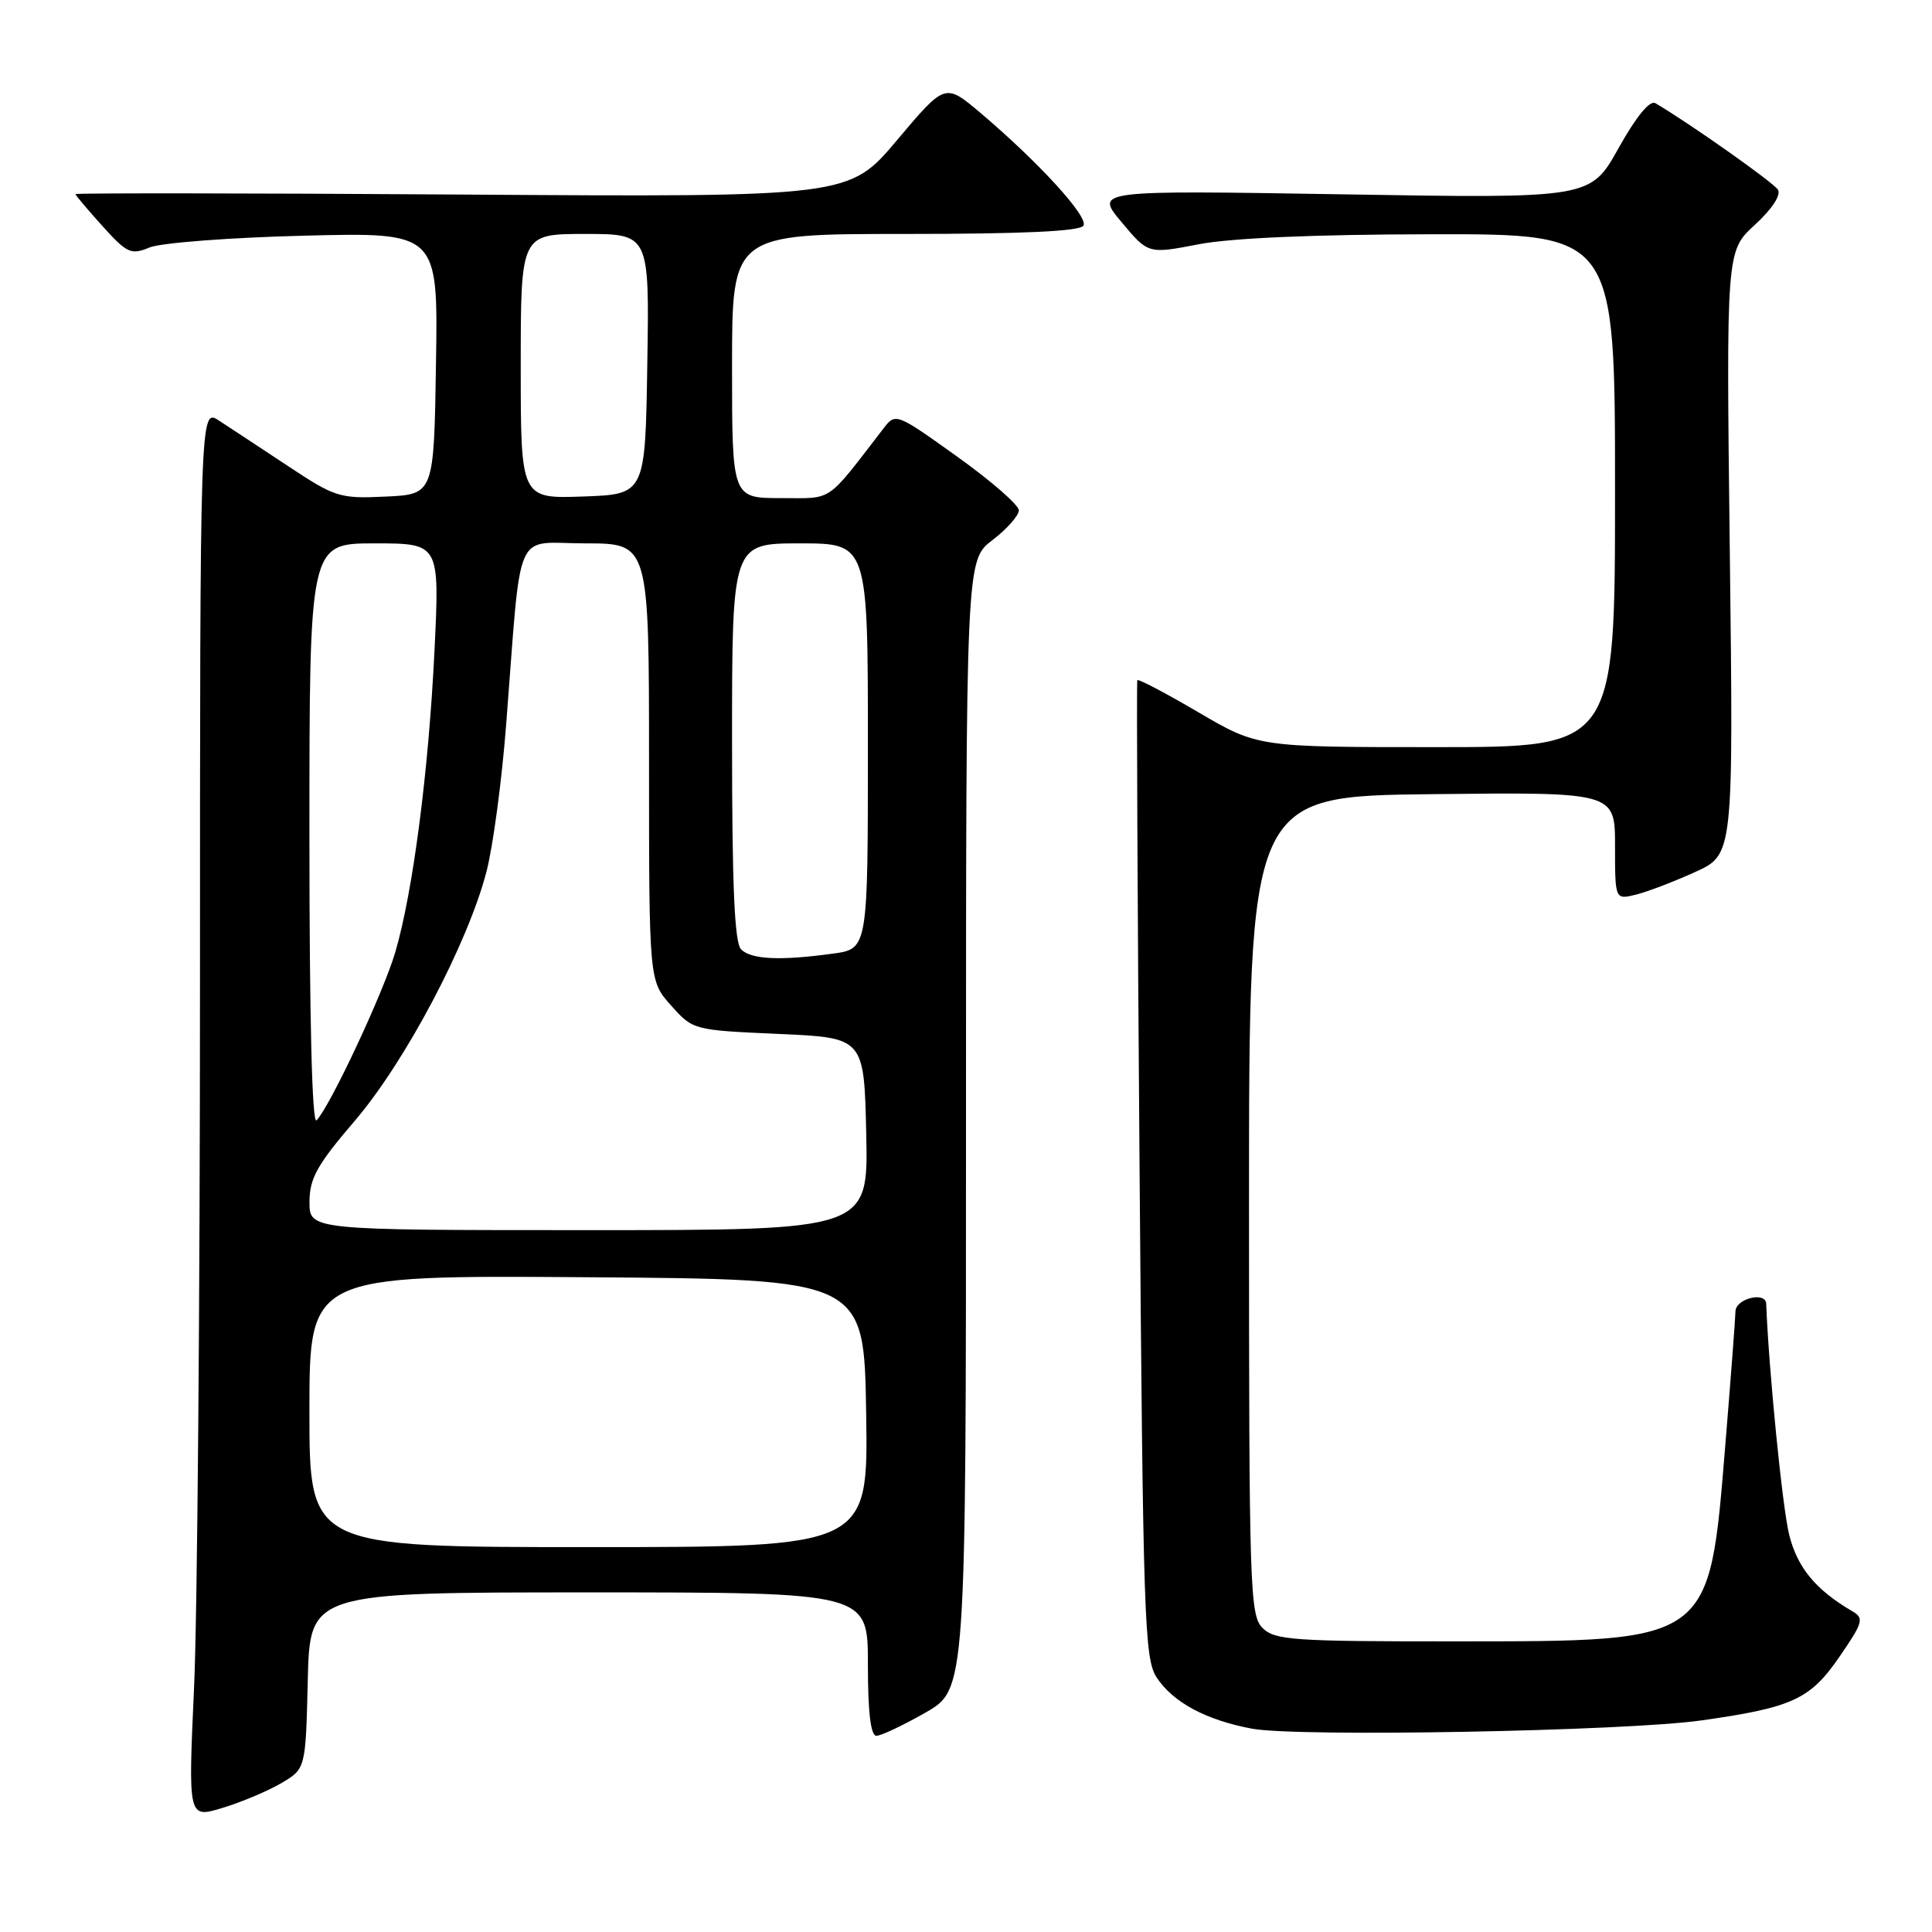<?xml version="1.0" encoding="UTF-8" standalone="no"?>
<!DOCTYPE svg PUBLIC "-//W3C//DTD SVG 1.1//EN" "http://www.w3.org/Graphics/SVG/1.1/DTD/svg11.dtd" >
<svg xmlns="http://www.w3.org/2000/svg" xmlns:xlink="http://www.w3.org/1999/xlink" version="1.1" viewBox="0 0 256 256">
 <g >
 <path fill="currentColor"
d=" M 37.23 236.30 C 40.50 234.39 40.50 234.39 40.78 222.70 C 41.06 211.00 41.06 211.00 78.03 211.00 C 115.00 211.00 115.00 211.00 115.00 220.50 C 115.00 226.89 115.37 230.00 116.13 230.00 C 116.75 230.00 119.67 228.62 122.63 226.93 C 128.00 223.85 128.00 223.85 128.00 149.05 C 128.00 74.24 128.00 74.24 131.50 71.57 C 133.42 70.10 135.00 68.32 135.00 67.62 C 135.00 66.92 131.33 63.72 126.84 60.51 C 118.78 54.74 118.67 54.69 117.09 56.74 C 109.34 66.79 110.50 66.00 103.46 66.00 C 97.00 66.00 97.00 66.00 97.00 48.50 C 97.00 31.00 97.00 31.00 119.94 31.00 C 135.49 31.00 143.10 30.65 143.56 29.90 C 144.27 28.75 137.64 21.50 129.87 14.92 C 125.23 11.01 125.23 11.01 118.87 18.56 C 112.50 26.12 112.50 26.12 61.25 25.78 C 33.06 25.59 10.00 25.57 10.00 25.72 C 10.00 25.87 11.61 27.77 13.57 29.95 C 16.84 33.57 17.36 33.81 19.82 32.79 C 21.29 32.18 30.50 31.47 40.27 31.23 C 58.05 30.78 58.05 30.78 57.77 48.14 C 57.50 65.50 57.50 65.50 51.11 65.80 C 45.01 66.09 44.41 65.90 38.11 61.72 C 34.47 59.32 30.38 56.61 29.00 55.72 C 26.50 54.10 26.50 54.10 26.50 130.30 C 26.50 172.21 26.15 214.25 25.71 223.71 C 24.93 240.93 24.93 240.93 29.44 239.57 C 31.93 238.82 35.43 237.35 37.23 236.30 Z  M 225.40 227.97 C 237.52 226.26 239.86 225.18 243.75 219.51 C 246.87 214.98 247.02 214.42 245.46 213.51 C 240.60 210.67 238.17 207.74 237.08 203.38 C 236.19 199.87 234.37 181.58 234.03 172.75 C 233.96 171.09 230.00 172.07 229.96 173.75 C 229.94 174.71 229.33 182.71 228.61 191.51 C 226.45 217.81 226.91 217.47 192.79 217.49 C 171.35 217.50 168.90 217.33 167.29 215.71 C 165.61 214.04 165.50 210.44 165.50 159.71 C 165.50 105.50 165.50 105.50 189.75 105.23 C 214.00 104.96 214.00 104.96 214.00 112.09 C 214.00 119.22 214.00 119.22 216.75 118.55 C 218.26 118.18 221.79 116.83 224.59 115.56 C 229.69 113.25 229.69 113.25 229.21 73.27 C 228.73 33.28 228.73 33.28 232.52 29.80 C 234.79 27.72 236.02 25.85 235.59 25.14 C 235.00 24.18 223.87 16.33 219.34 13.67 C 218.61 13.24 216.79 15.46 214.46 19.64 C 210.74 26.30 210.74 26.30 177.90 25.75 C 145.07 25.21 145.07 25.21 148.61 29.43 C 152.14 33.66 152.14 33.66 158.82 32.37 C 163.11 31.54 174.18 31.06 189.75 31.04 C 214.00 31.00 214.00 31.00 214.00 65.00 C 214.00 99.00 214.00 99.00 190.34 99.00 C 166.68 99.00 166.68 99.00 158.79 94.38 C 154.46 91.84 150.82 89.92 150.70 90.13 C 150.59 90.33 150.72 119.55 151.00 155.05 C 151.46 214.46 151.64 219.80 153.26 222.27 C 155.42 225.57 159.83 227.93 165.90 229.06 C 171.95 230.19 215.31 229.39 225.40 227.97 Z  M 41.00 186.99 C 41.00 168.98 41.00 168.98 77.75 169.24 C 114.50 169.50 114.50 169.50 114.77 187.25 C 115.05 205.00 115.05 205.00 78.02 205.00 C 41.00 205.00 41.00 205.00 41.00 186.99 Z  M 41.01 159.25 C 41.02 156.12 42.02 154.34 47.02 148.50 C 53.70 140.70 61.99 125.01 64.46 115.50 C 65.32 112.20 66.50 103.42 67.07 96.00 C 69.16 69.21 67.94 72.00 77.57 72.00 C 86.00 72.00 86.00 72.00 86.00 100.98 C 86.00 129.97 86.00 129.97 88.92 133.23 C 91.82 136.49 91.88 136.50 103.17 137.00 C 114.50 137.50 114.50 137.50 114.78 150.25 C 115.06 163.00 115.06 163.00 78.03 163.00 C 41.00 163.00 41.00 163.00 41.01 159.25 Z  M 41.00 110.70 C 41.00 72.00 41.00 72.00 49.63 72.00 C 58.26 72.00 58.26 72.00 57.57 86.25 C 56.79 102.24 54.72 118.17 52.38 126.16 C 50.82 131.49 43.72 146.65 41.94 148.45 C 41.35 149.04 41.00 134.84 41.00 110.70 Z  M 98.20 125.80 C 97.33 124.93 97.00 117.42 97.00 98.30 C 97.00 72.00 97.00 72.00 106.00 72.00 C 115.00 72.00 115.00 72.00 115.00 98.86 C 115.00 125.73 115.00 125.73 110.36 126.36 C 103.41 127.32 99.54 127.14 98.20 125.80 Z  M 69.00 48.54 C 69.00 31.00 69.00 31.00 77.52 31.00 C 86.05 31.00 86.05 31.00 85.77 48.25 C 85.50 65.50 85.50 65.50 77.25 65.79 C 69.00 66.08 69.00 66.08 69.00 48.54 Z "/>
</g>
</svg>